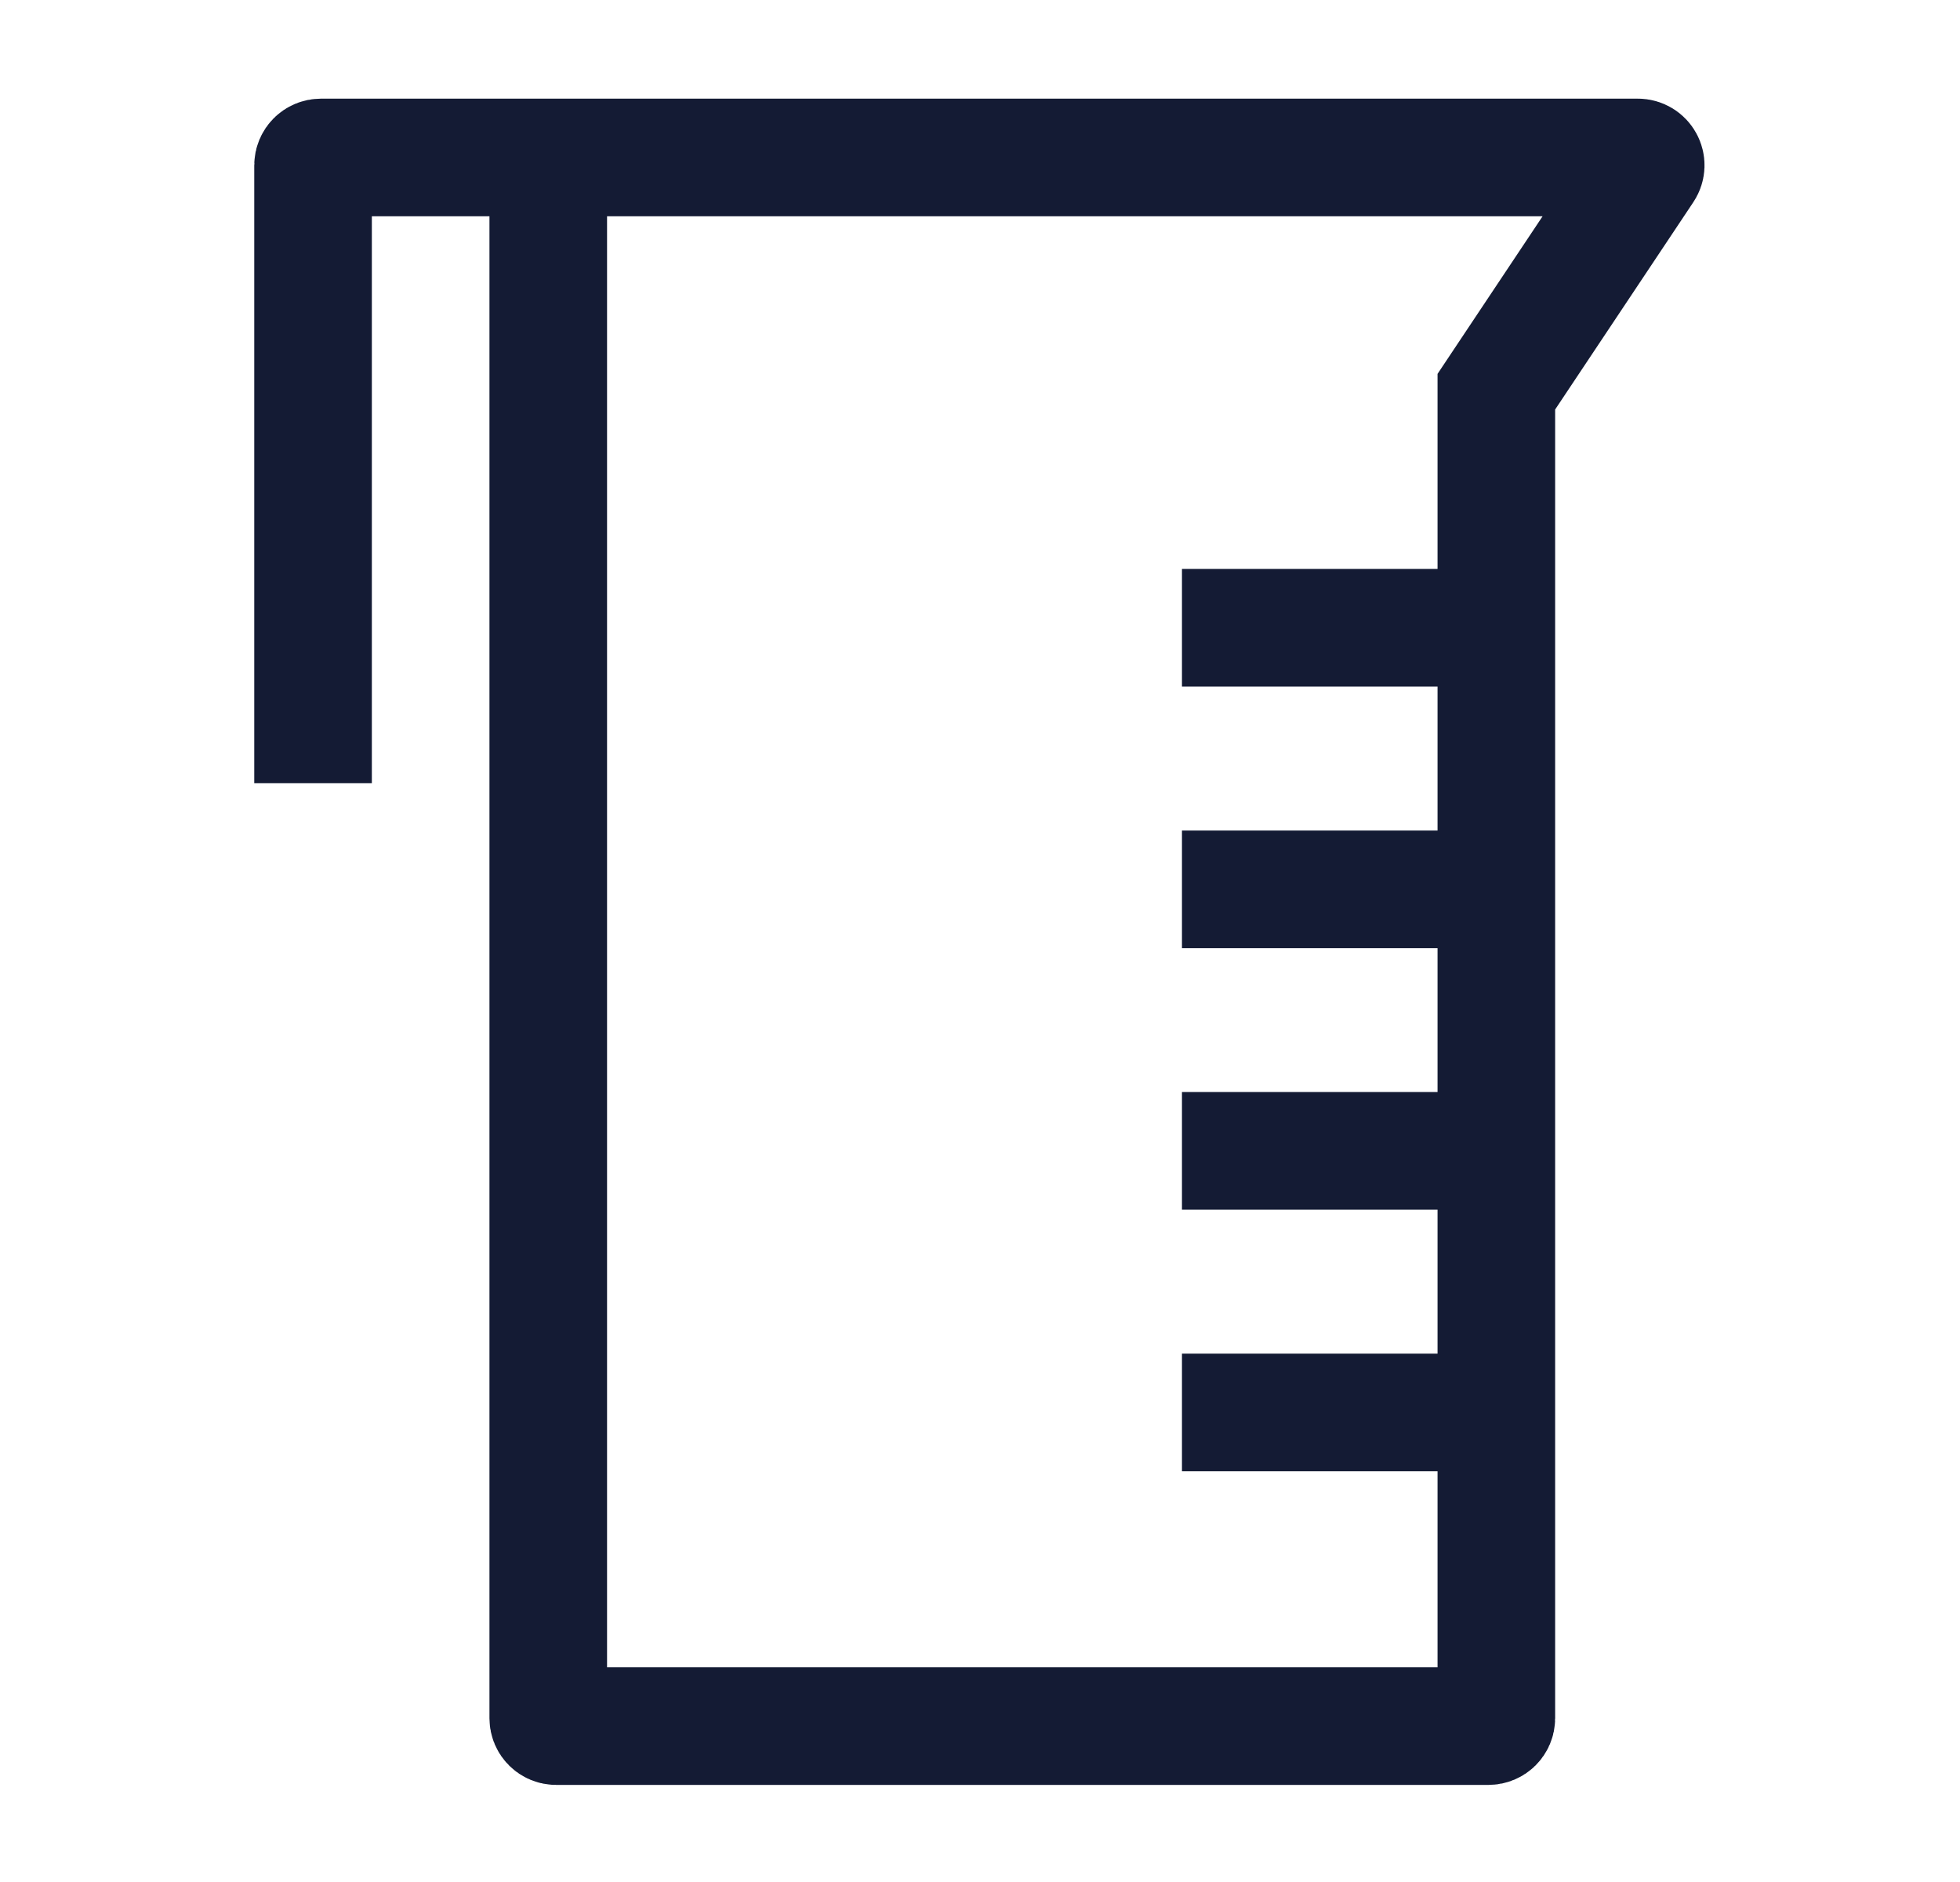 <svg width="25" height="24" viewBox="0 0 25 24" fill="none" xmlns="http://www.w3.org/2000/svg">
<path d="M19.104 8.005H15.076M19.104 11.341H15.076M19.104 14.676H15.076M19.104 18.012H15.076" stroke="#141B34" stroke-width="1.5" stroke-linejoin="round"/>
<path d="M3.993 9.988V2.108C3.993 2.053 4.038 2.008 4.094 2.008H6.993M6.993 2.008H20.89C20.971 2.008 21.019 2.097 20.974 2.163L19.086 4.995V21.912C19.086 21.967 19.041 22.012 18.985 22.012H7.094C7.038 22.012 6.993 21.967 6.993 21.912V2.008Z" stroke="#141B34" stroke-width="1.5"/>
</svg>
